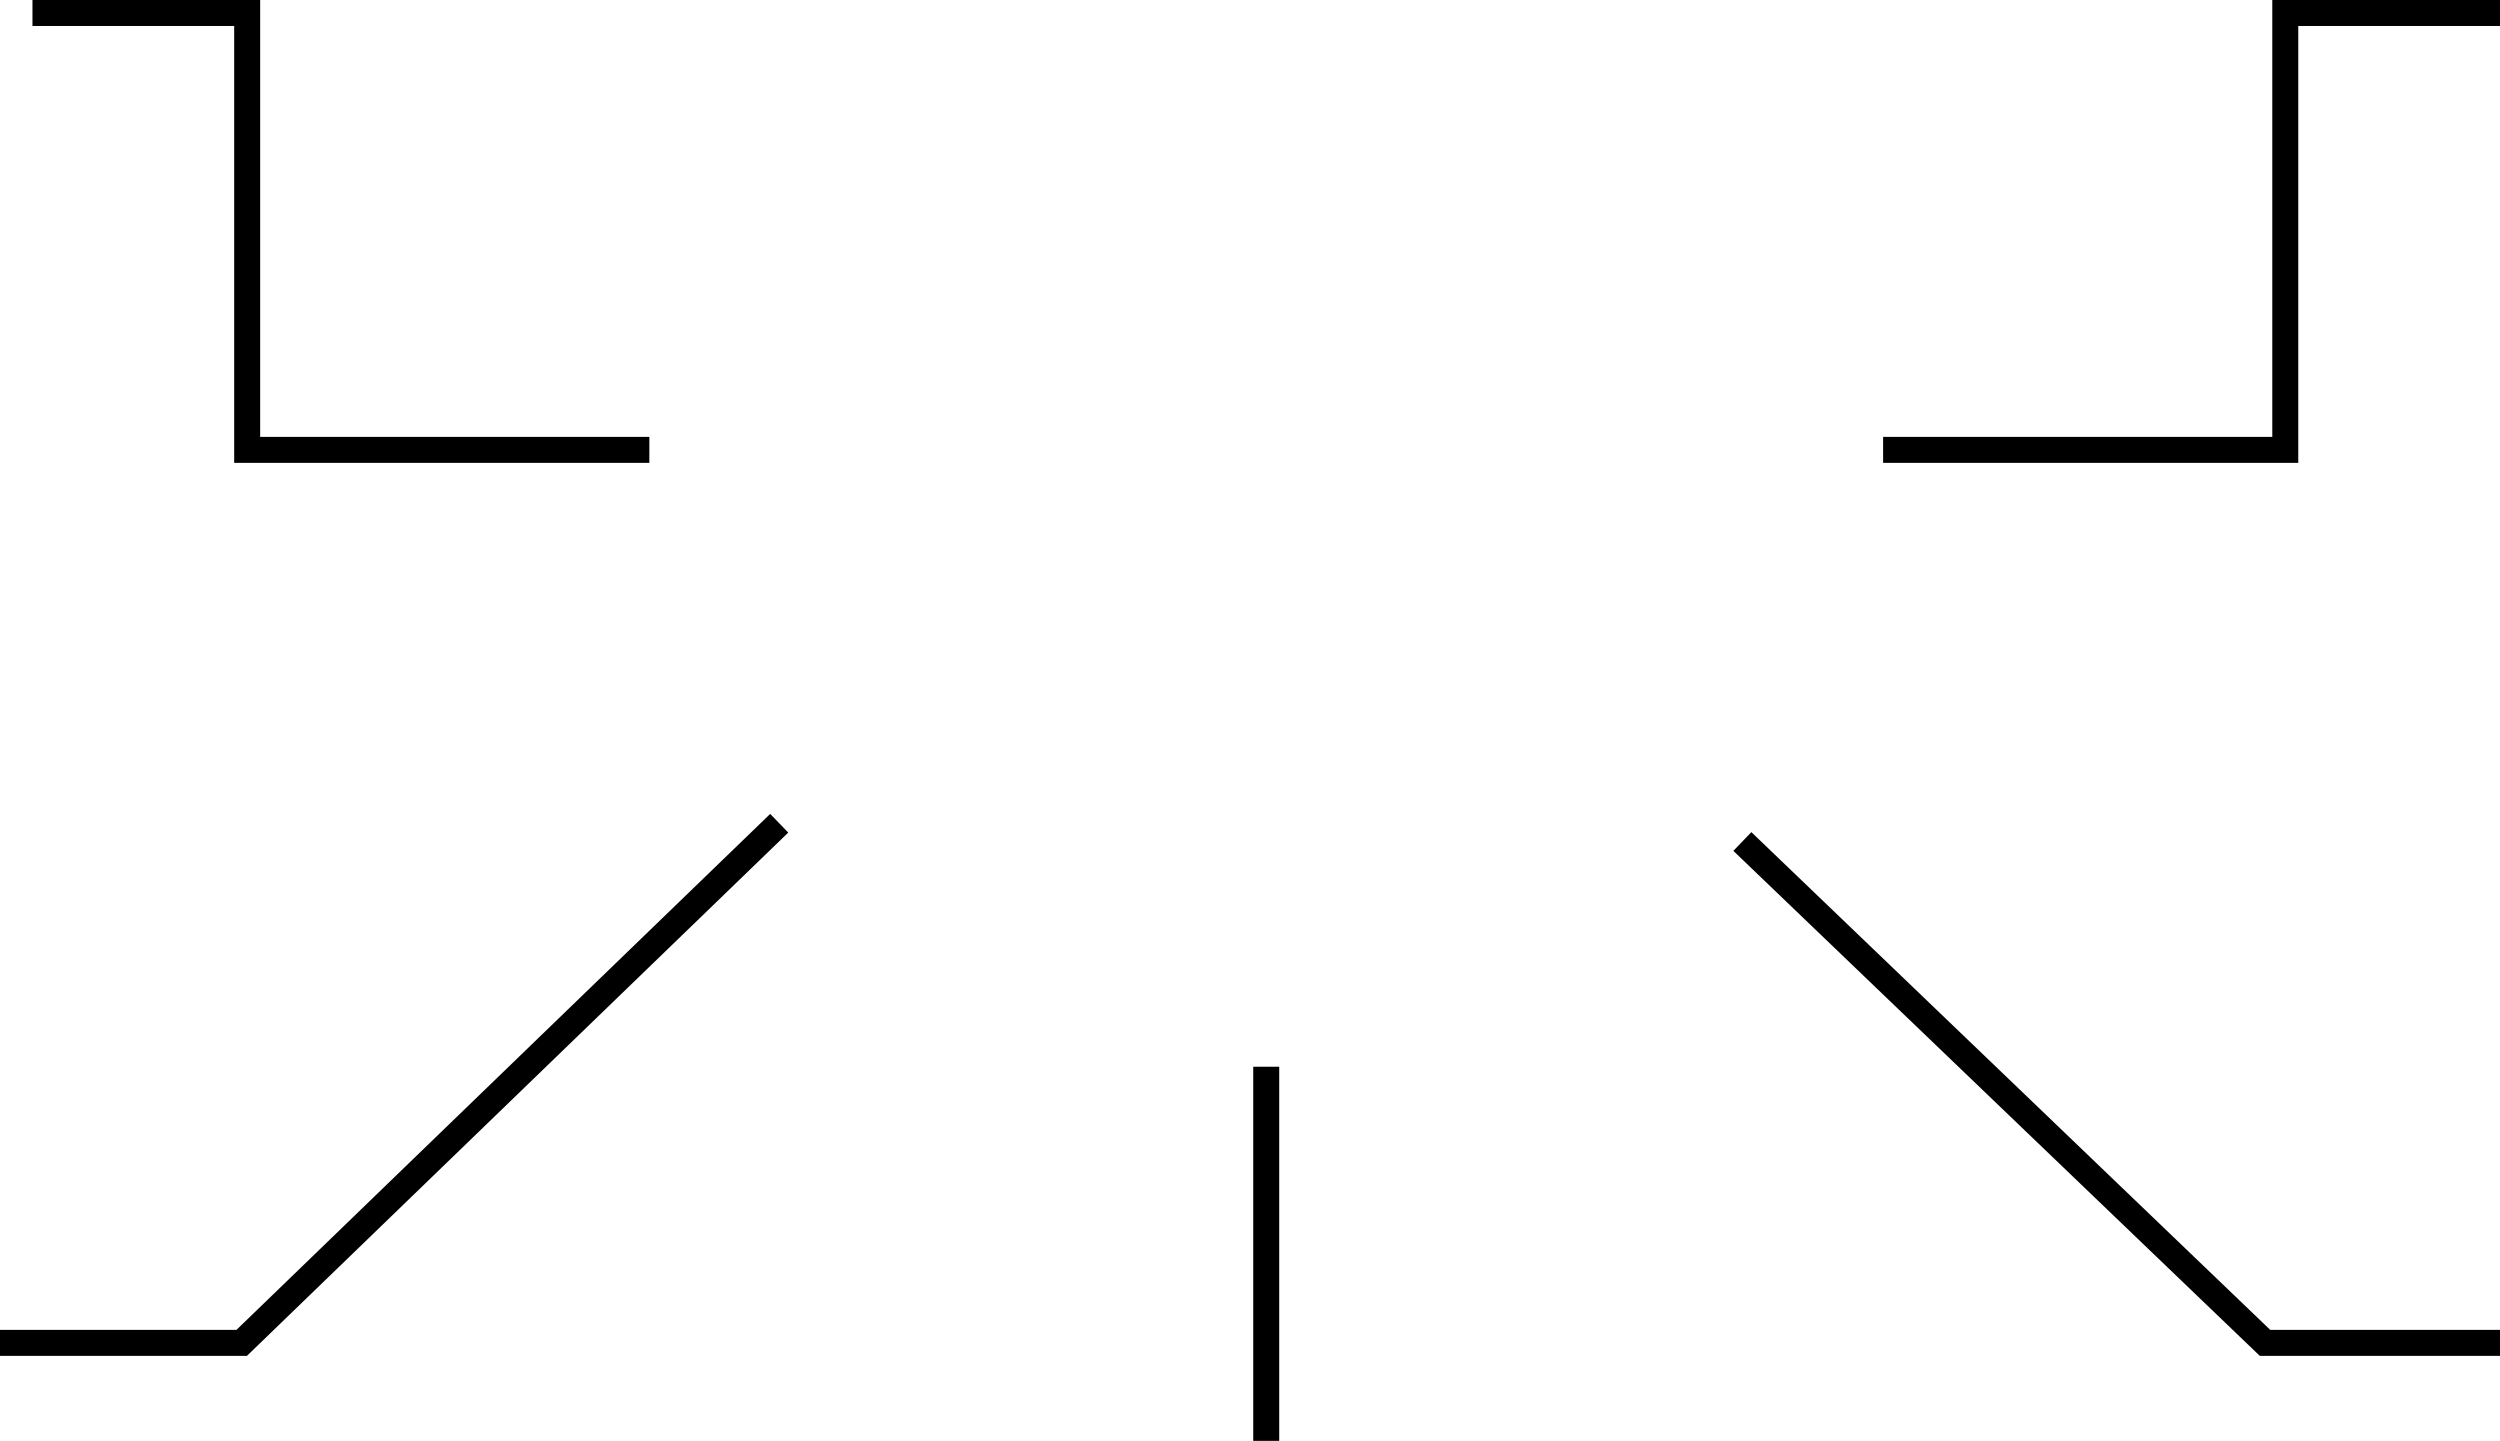 <svg xmlns="http://www.w3.org/2000/svg" width="385.001" height="221.895" viewBox="0 0 385.001 221.895">
  <g id="linhas-desenvolvimento" transform="translate(-505 -1027.719)">
    <path id="Path_7" data-name="Path 7" d="M-11227-2270h61.934v-67.281H-11132" transform="translate(12022 3367)" fill="none" stroke="#000" stroke-width="4"/>
    <path id="Path_11" data-name="Path 11" d="M-11132-2270h-61.934v-67.281H-11227" transform="translate(11737 3367)" fill="none" stroke="#000" stroke-width="4"/>
    <path id="Path_8" data-name="Path 8" d="M-11252-2212.5l80.488,77.211h36.188" transform="translate(12025.324 3369.81)" fill="none" stroke="#000" stroke-width="4"/>
    <path id="Path_10" data-name="Path 10" d="M-11132-2212.5l-82.78,80.021H-11252" transform="translate(11757 3367)" fill="none" stroke="#000" stroke-width="4"/>
    <path id="Path_9" data-name="Path 9" d="M-11322-2175v57.614" transform="translate(12022 3367)" fill="none" stroke="#000" stroke-width="4"/>
  </g>
</svg>
